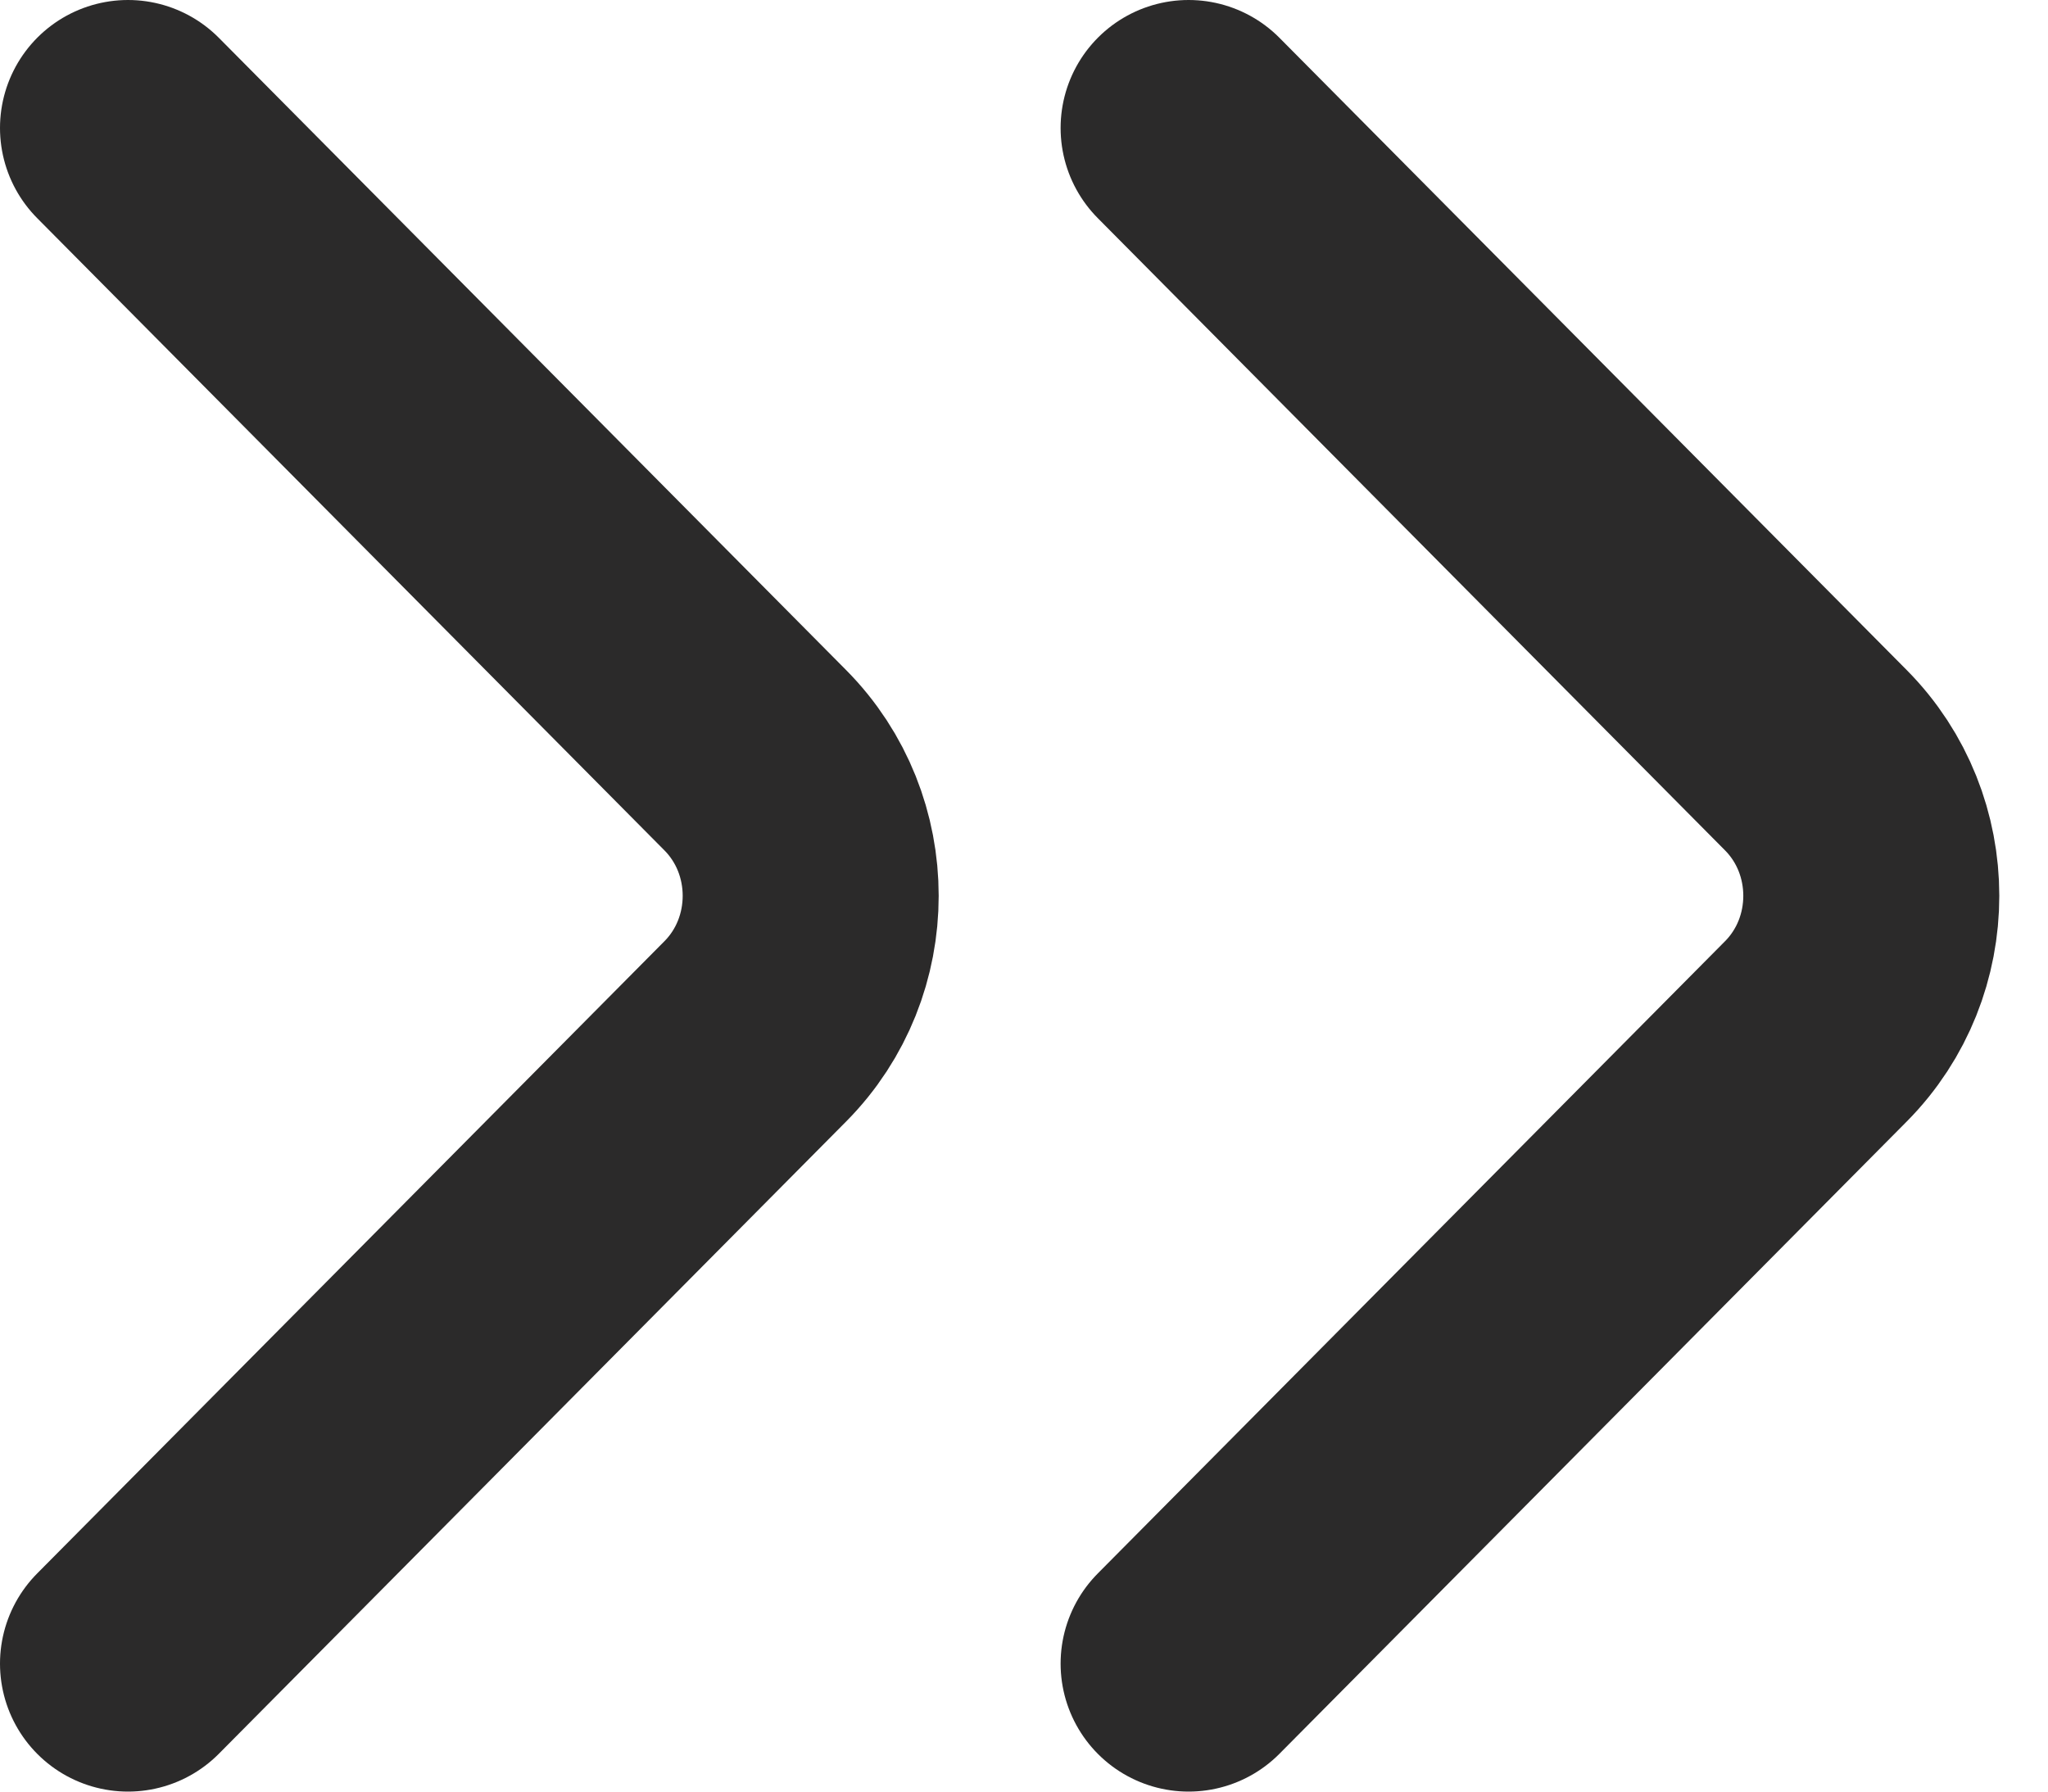 <svg width="8" height="7" viewBox="0 0 8 7" fill="none" xmlns="http://www.w3.org/2000/svg">
<path d="M0.5 0.5L2.95 2.97C3.239 3.261 3.239 3.739 2.95 4.03L0.5 6.5" stroke="#2B2A2A" stroke-miterlimit="10" stroke-linecap="round" stroke-linejoin="round"/>
<path d="M4.643 0.5L7.093 2.97C7.382 3.261 7.382 3.739 7.093 4.03L4.643 6.5" stroke="#2B2A2A" stroke-miterlimit="10" stroke-linecap="round" stroke-linejoin="round"/>
</svg>
